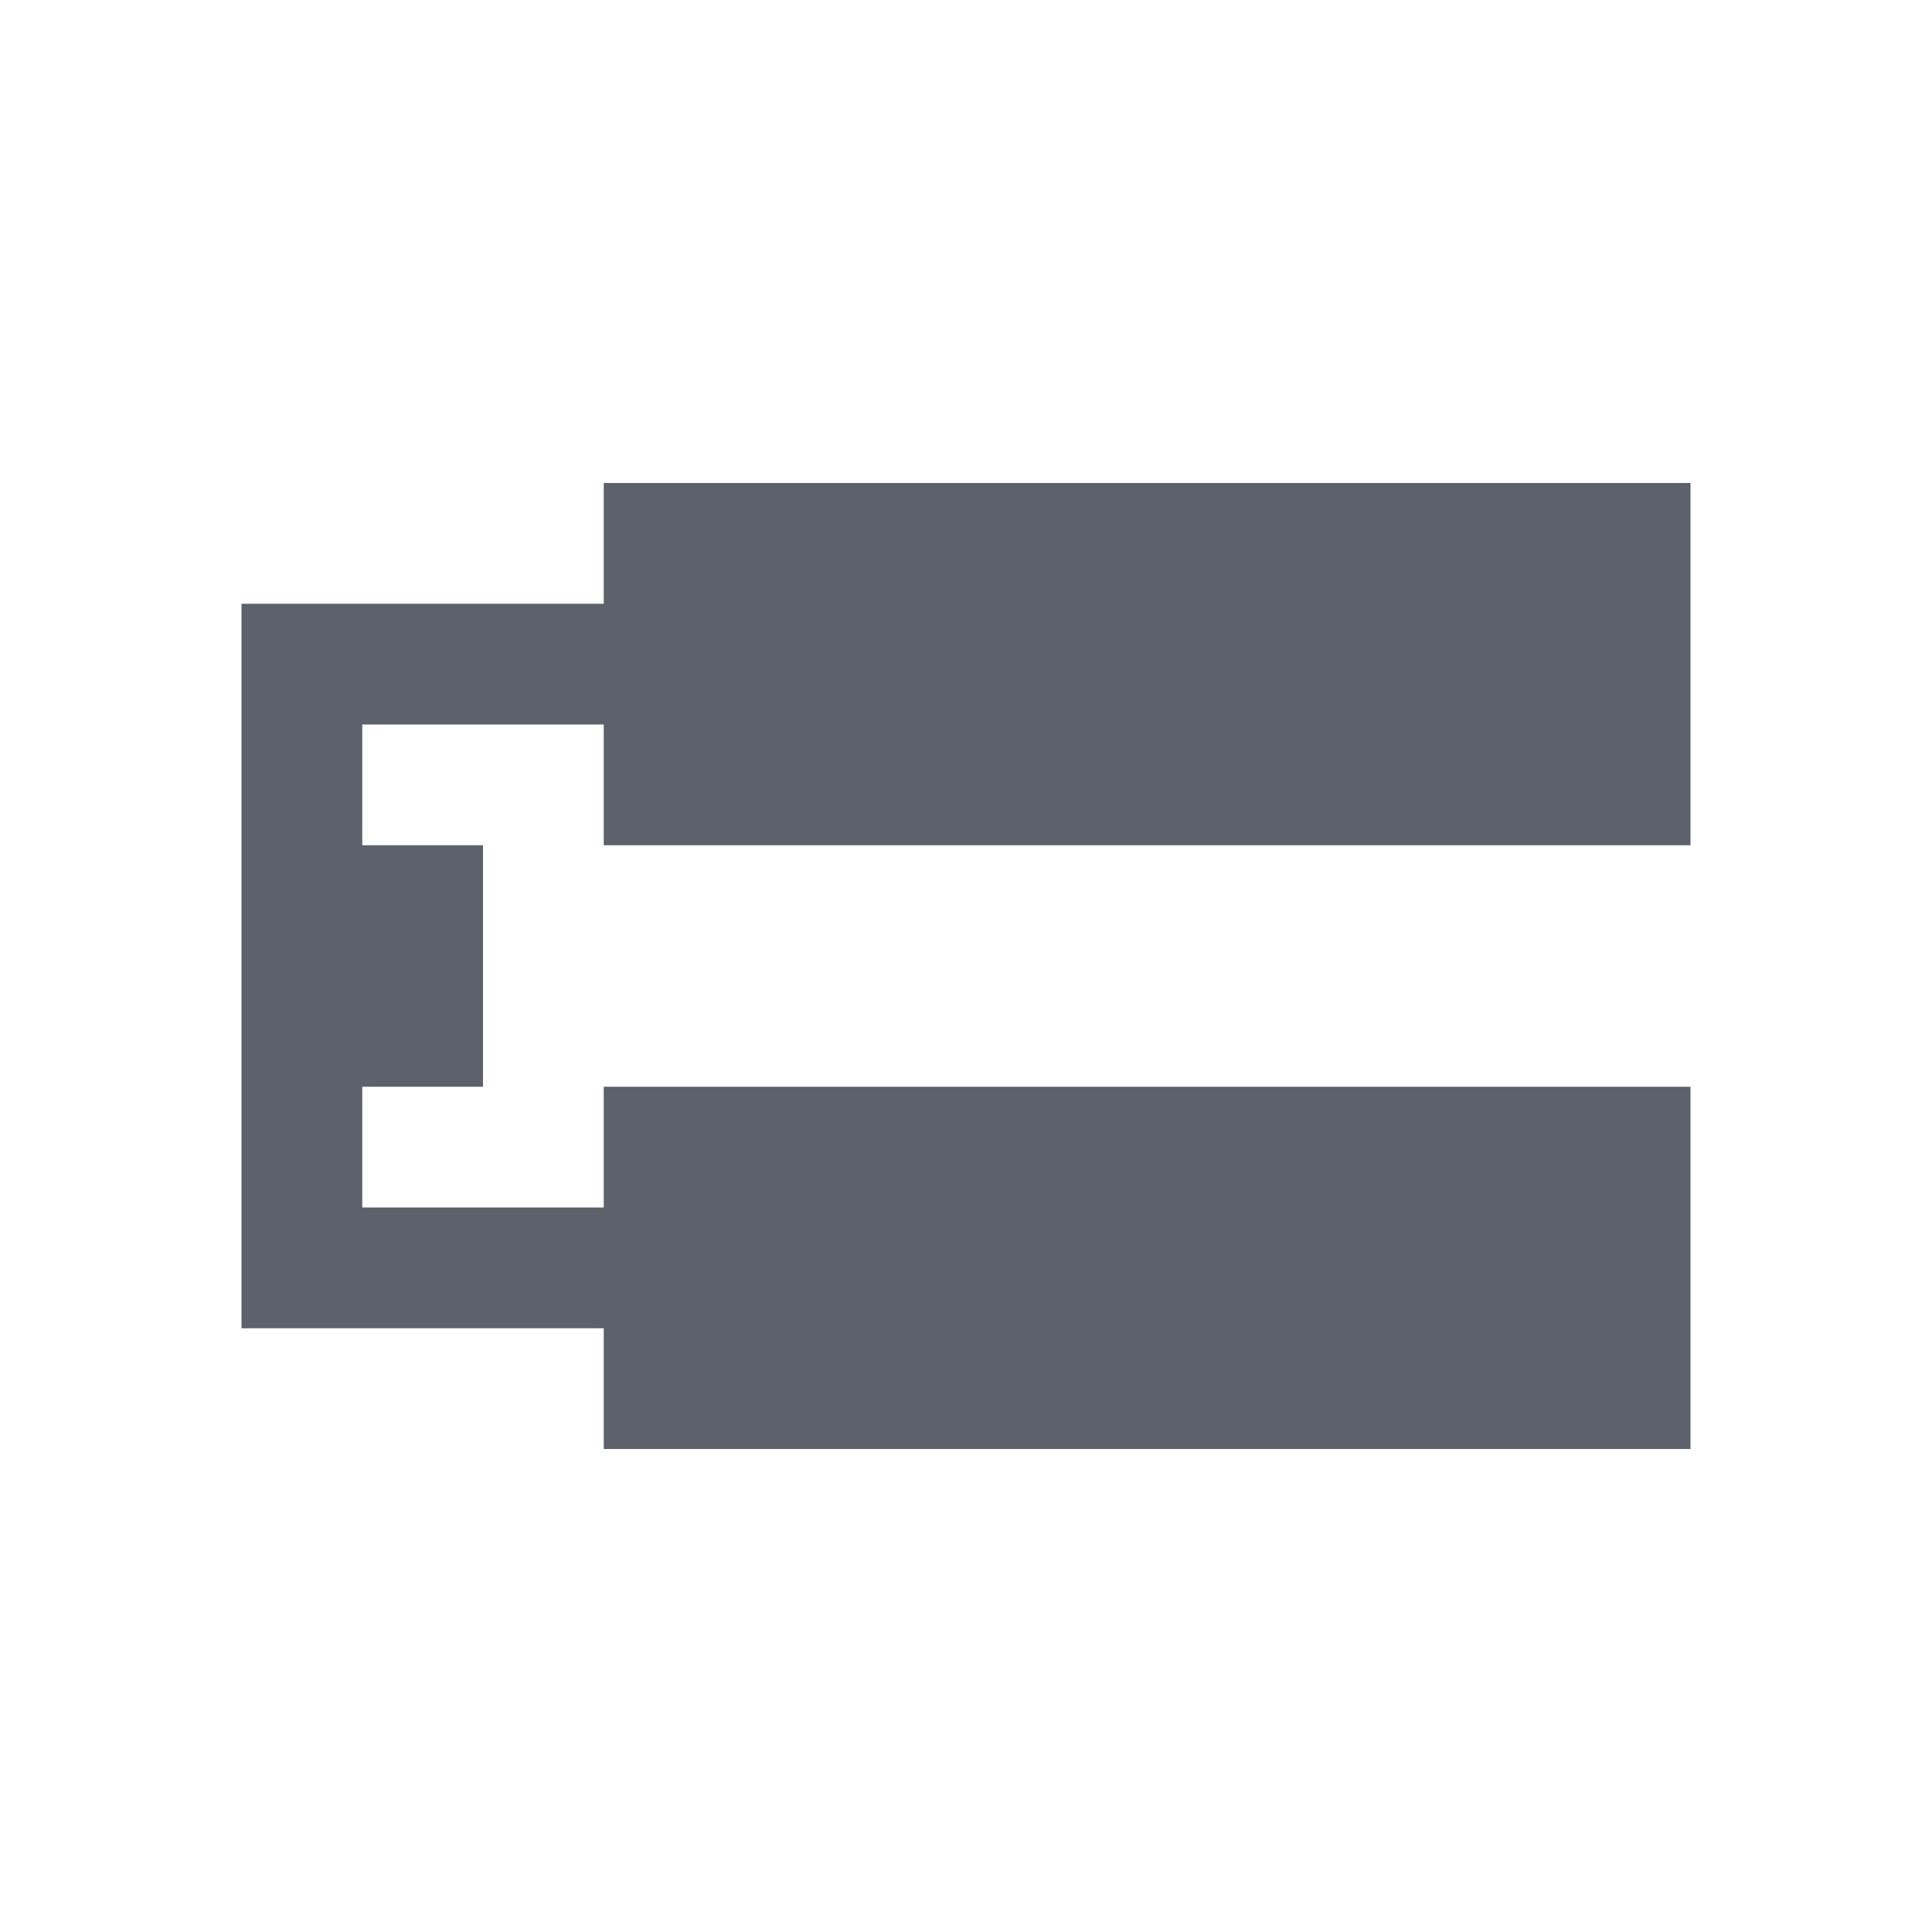 <?xml version="1.0" encoding="UTF-8" standalone="no"?>
<!--Created with Inkscape (http://www.inkscape.org/)-->

<svg
   xmlns:dc="http://purl.org/dc/elements/1.1/"
   xmlns:cc="http://creativecommons.org/ns#"
   xmlns:rdf="http://www.w3.org/1999/02/22-rdf-syntax-ns#"
   xmlns:svg="http://www.w3.org/2000/svg"
   xmlns="http://www.w3.org/2000/svg"
   xmlns:sodipodi="http://sodipodi.sourceforge.net/DTD/sodipodi-0.dtd"
   xmlns:inkscape="http://www.inkscape.org/namespaces/inkscape"
   id="svg3049"
   height="16"
   width="16"
   version="1.1"
   inkscape:version="0.91 r13725"
   sodipodi:docname="format-line-spacing-normal.svg">
  <sodipodi:namedview
     pagecolor="#ffffff"
     bordercolor="#666666"
     borderopacity="1" fill="#5c616c"
     objecttolerance="10"
     gridtolerance="10"
     guidetolerance="10"
     inkscape:pageopacity="0"
     inkscape:pageshadow="2"
     inkscape:window-width="704"
     inkscape:window-height="480"
     id="namedview7"
     showgrid="false"
     inkscape:zoom="14.75"
     inkscape:cx="8"
     inkscape:cy="8"
     inkscape:window-x="0"
     inkscape:window-y="0"
     inkscape:window-maximized="0"
     inkscape:current-layer="svg3049" />
  <defs
     id="defs3051" />
  <g
     id="layer1"
     transform="translate(-421.71 -531.79)">
    <path
       id="rect4147-4"
       opacity="1" fill="#5c616c"
       d="m426.71 535.79v1h-3v6h3v1h9v-3h-9v1h-2v-1h1v-2h-1v-1h2v1h9v-3h-9z"
       style="fill:#5c616c;fill-opacity:1" />
  </g>
</svg>
